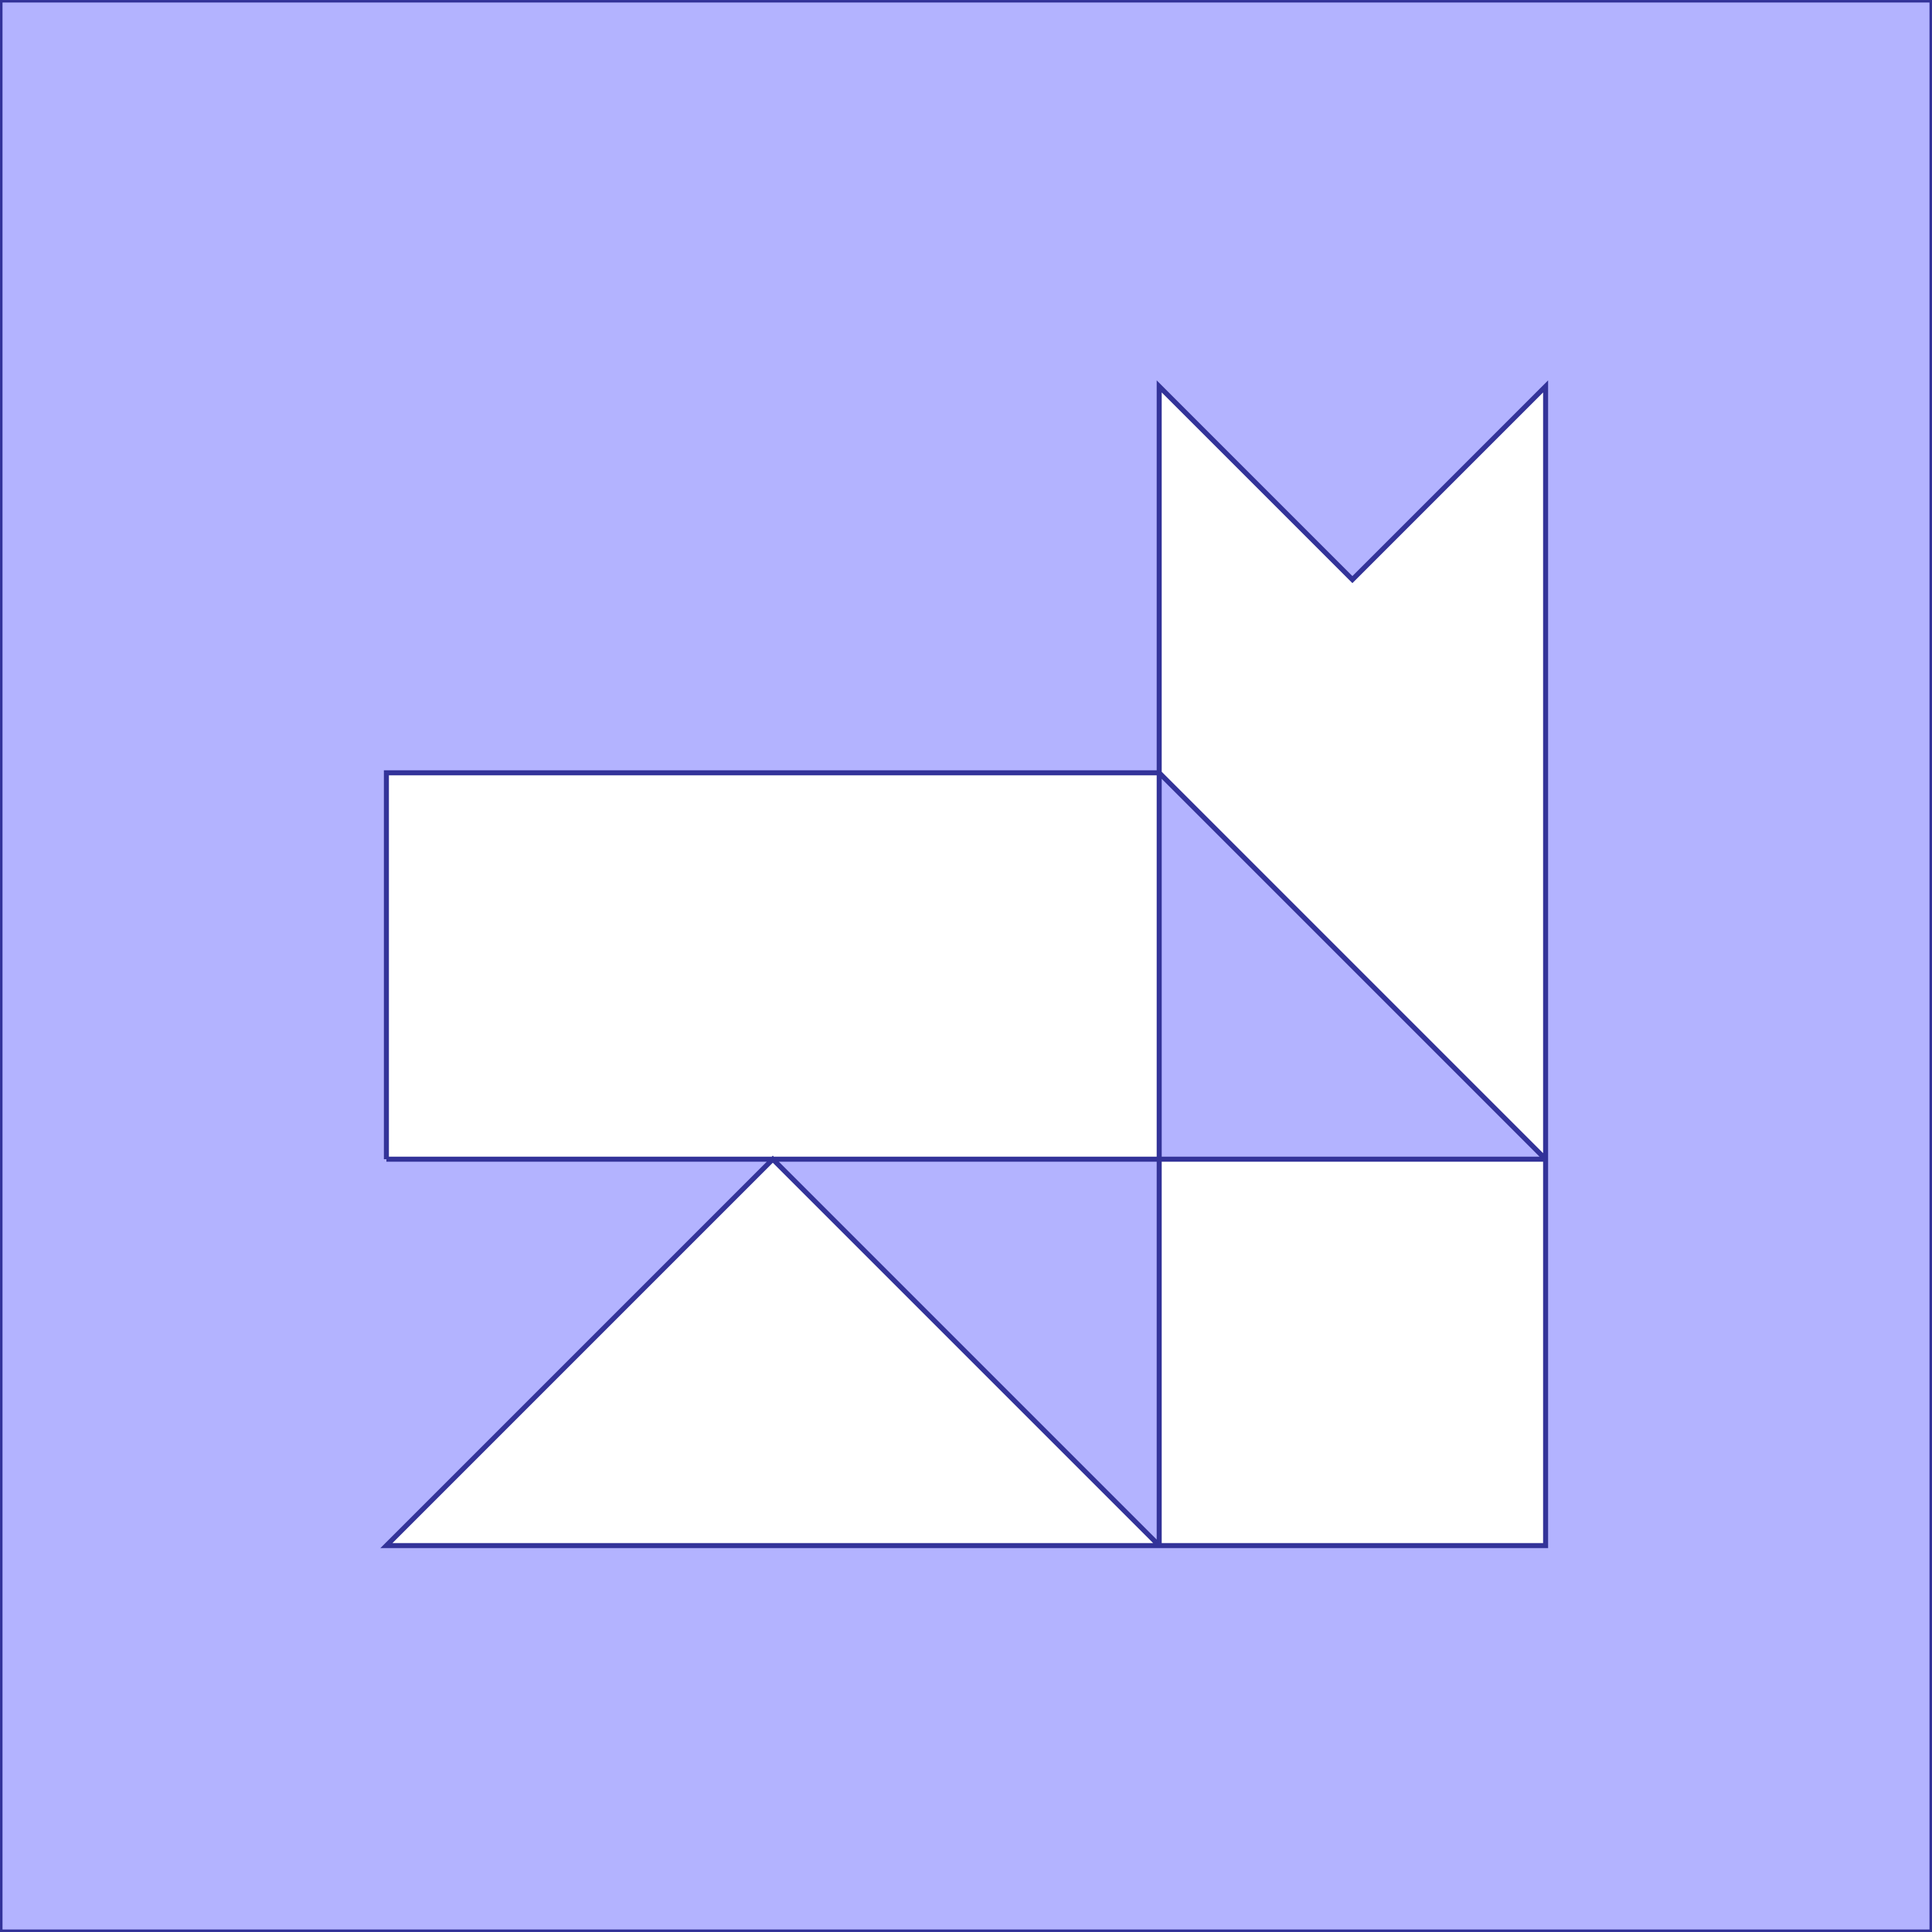 <?xml version="1.0" standalone="no"?>
<!DOCTYPE svg PUBLIC "-//W3C//DTD SVG 1.1//EN"
"http://www.w3.org/Graphics/SVG/1.1/DTD/svg11.dtd">
<svg  version="1.1" xmlns="http://www.w3.org/2000/svg" xmlns:xlink="http://www.w3.org/1999/xlink" viewBox="0 0 5 5">
<g title="A + B (CGAL Real)" fill-rule="evenodd">
<path d="M 0,0 L 5.0,0 L 5.0,5.0 L 0,5.0 L 0,0 M 1.0,3.0 L 2.0,3.0 L 3.0,3.0 L 3.0,2.0 L 2.0,2.0 L 1.0,2.0 L 1.0,3.0 M 3.0,4.0 L 4.0,4.0 L 4.0,3.0 L 3.0,3.0 L 3.0,4.0 M 3.0,4.0 L 2.0,3.0 L 1.0,4.0 L 3.0,4.0 M 3.0,2.0 L 4.0,3.0 L 4.0,2.0 L 4.0,1.0 L 3.5,1.5 L 3.0,1.0 L 3.0,2.0 z" style="fill-opacity:0.3;fill:rgb(0,0,255);stroke:rgb(51,51,153);stroke-width:0.013" />
</g></svg>